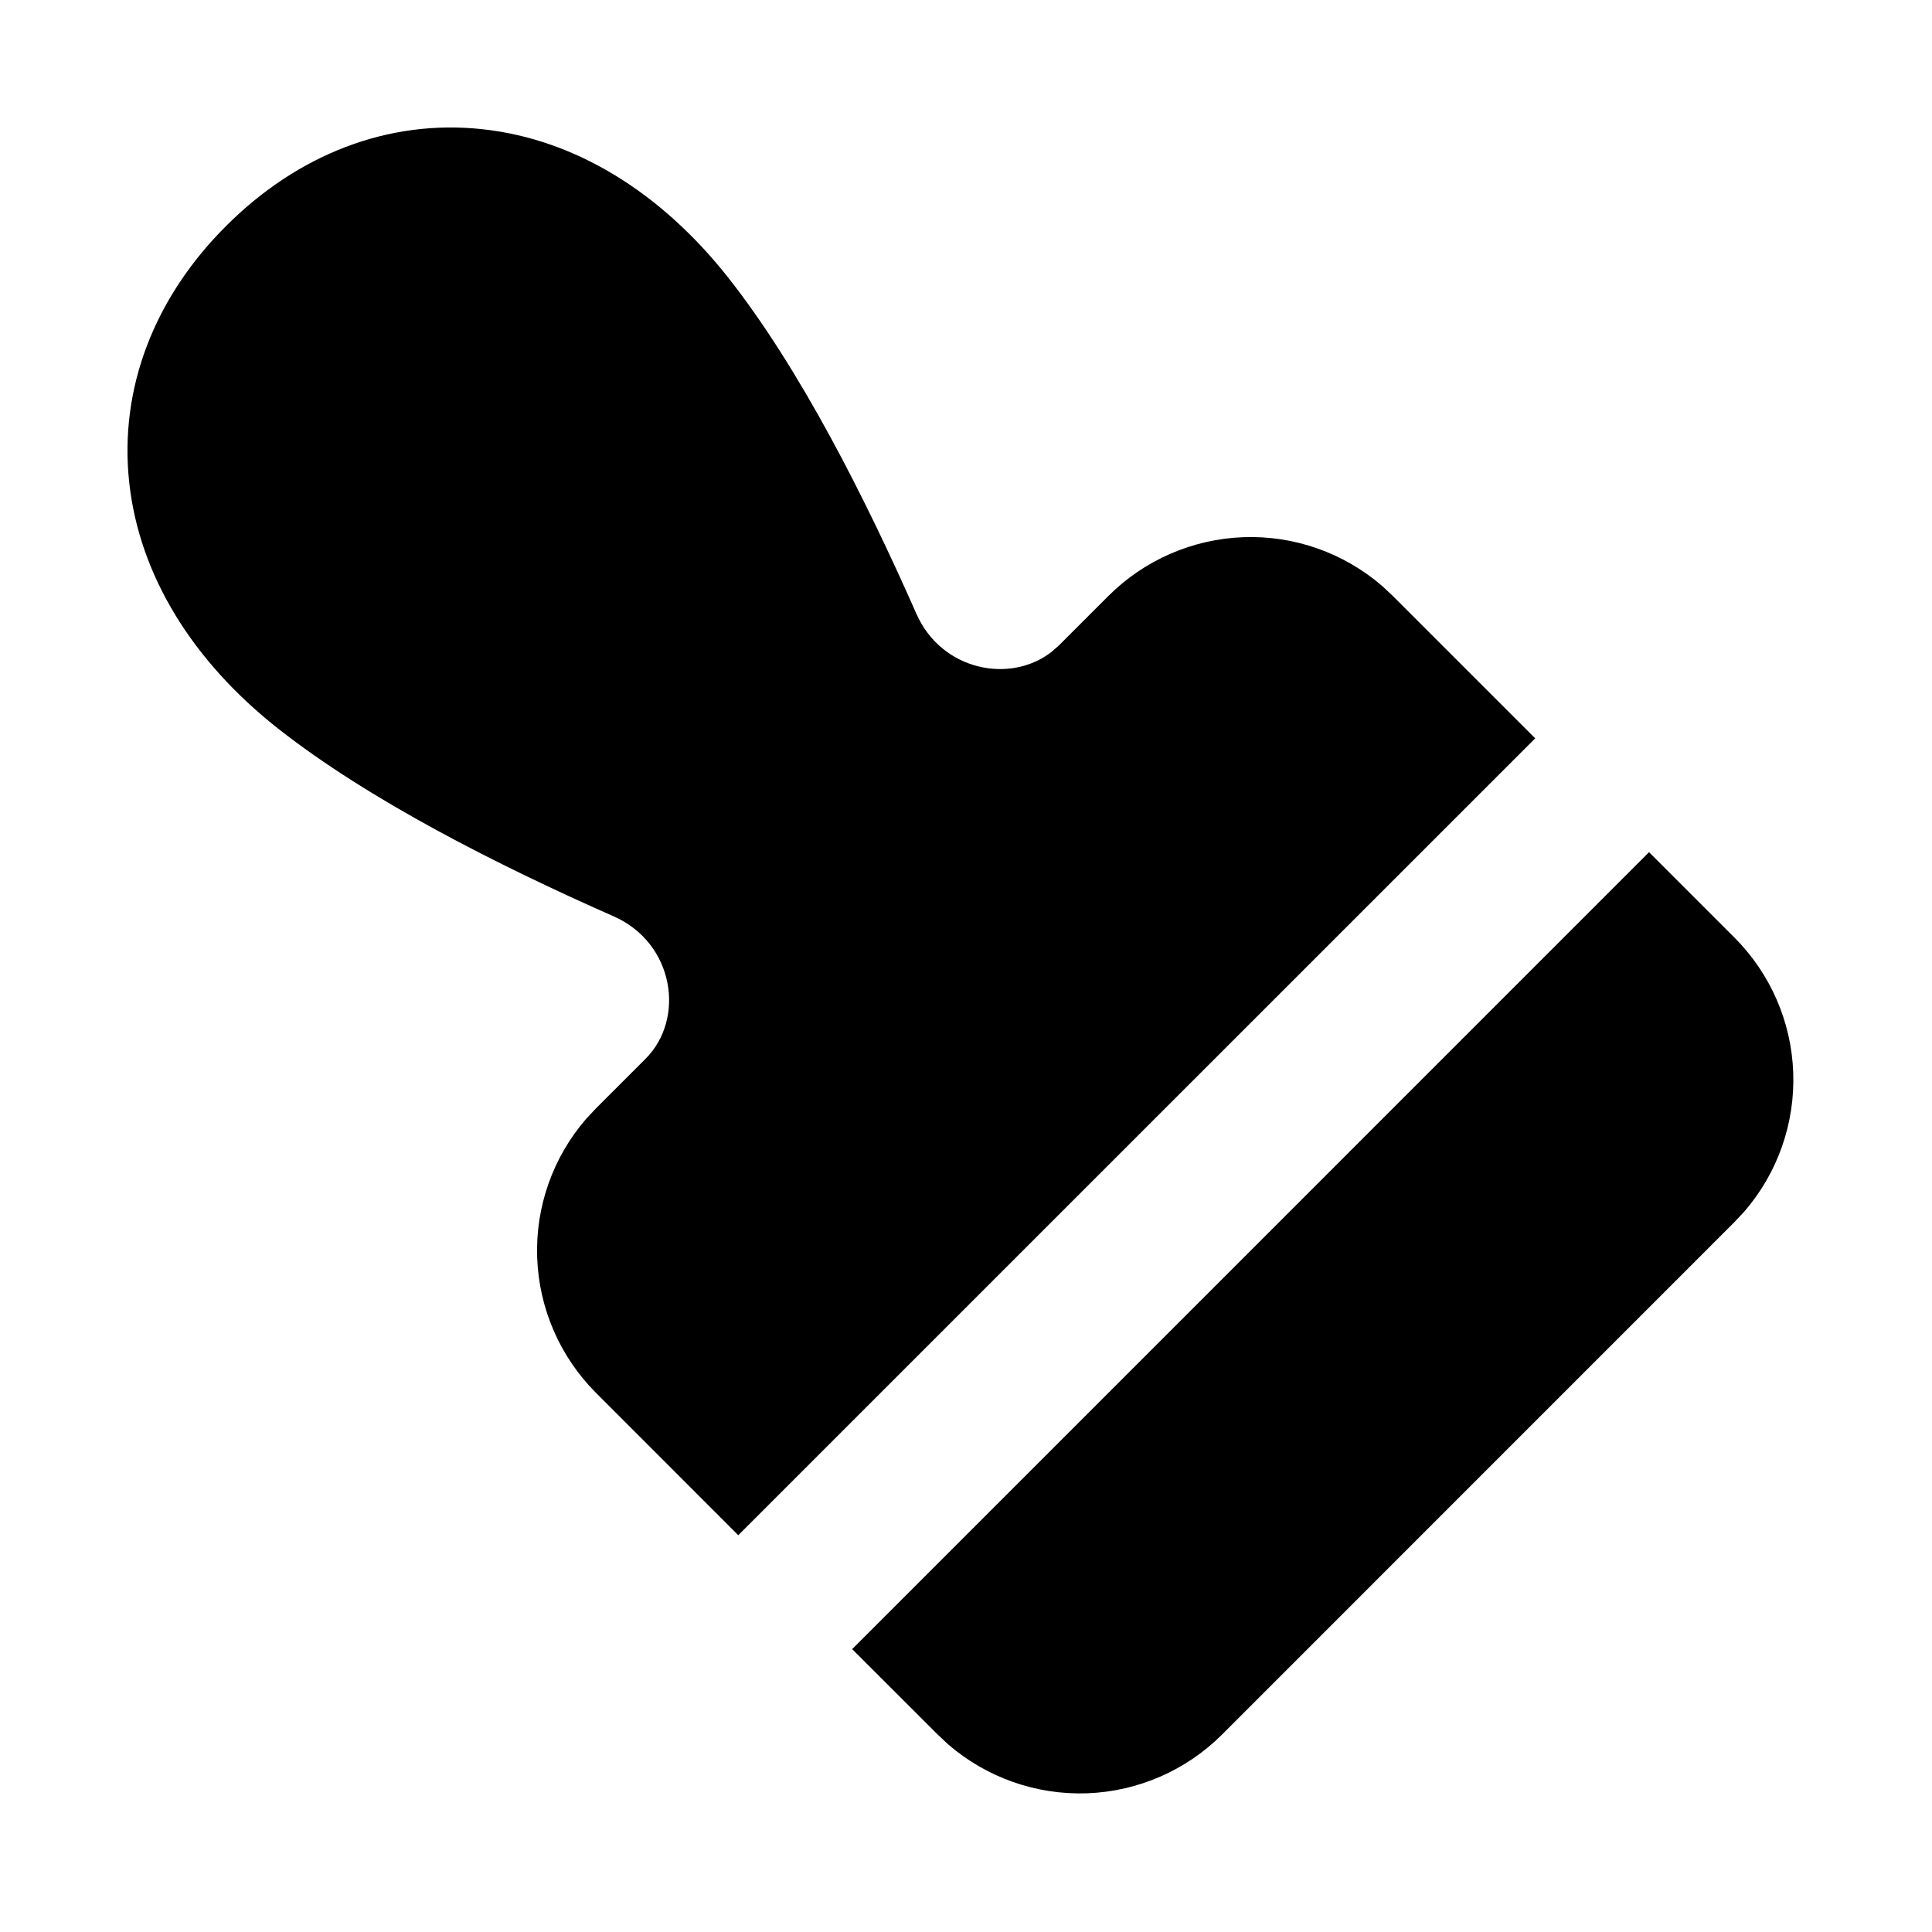<svg width="24" height="24" viewBox="0 0 24 24" fill="none" xmlns="http://www.w3.org/2000/svg">
<path d="M20.485 10.586L21.545 11.646C21.992 12.093 22.254 12.693 22.276 13.324C22.299 13.956 22.082 14.573 21.668 15.051L21.546 15.181L15.182 21.546C14.735 21.993 14.135 22.254 13.504 22.277C12.872 22.299 12.255 22.082 11.777 21.668L11.647 21.546L10.586 20.486L20.485 10.586ZM2.808 2.808C3.693 1.922 4.818 1.478 5.992 1.605C7.153 1.73 8.217 2.397 9.048 3.451C9.936 4.578 10.748 6.183 11.384 7.625C11.695 8.329 12.544 8.499 13.06 8.1L13.153 8.019L13.768 7.404C14.215 6.957 14.815 6.696 15.447 6.673C16.078 6.65 16.695 6.868 17.173 7.282L17.303 7.404L19.071 9.172L9.171 19.071L7.404 17.303C6.957 16.856 6.696 16.256 6.673 15.624C6.65 14.993 6.868 14.376 7.282 13.898L7.404 13.768L8.019 13.153C8.519 12.653 8.373 11.714 7.625 11.384C6.183 10.748 4.578 9.936 3.451 9.048C2.398 8.217 1.731 7.153 1.605 5.992C1.478 4.818 1.922 3.692 2.808 2.808Z" fill="black"/>
</svg>
